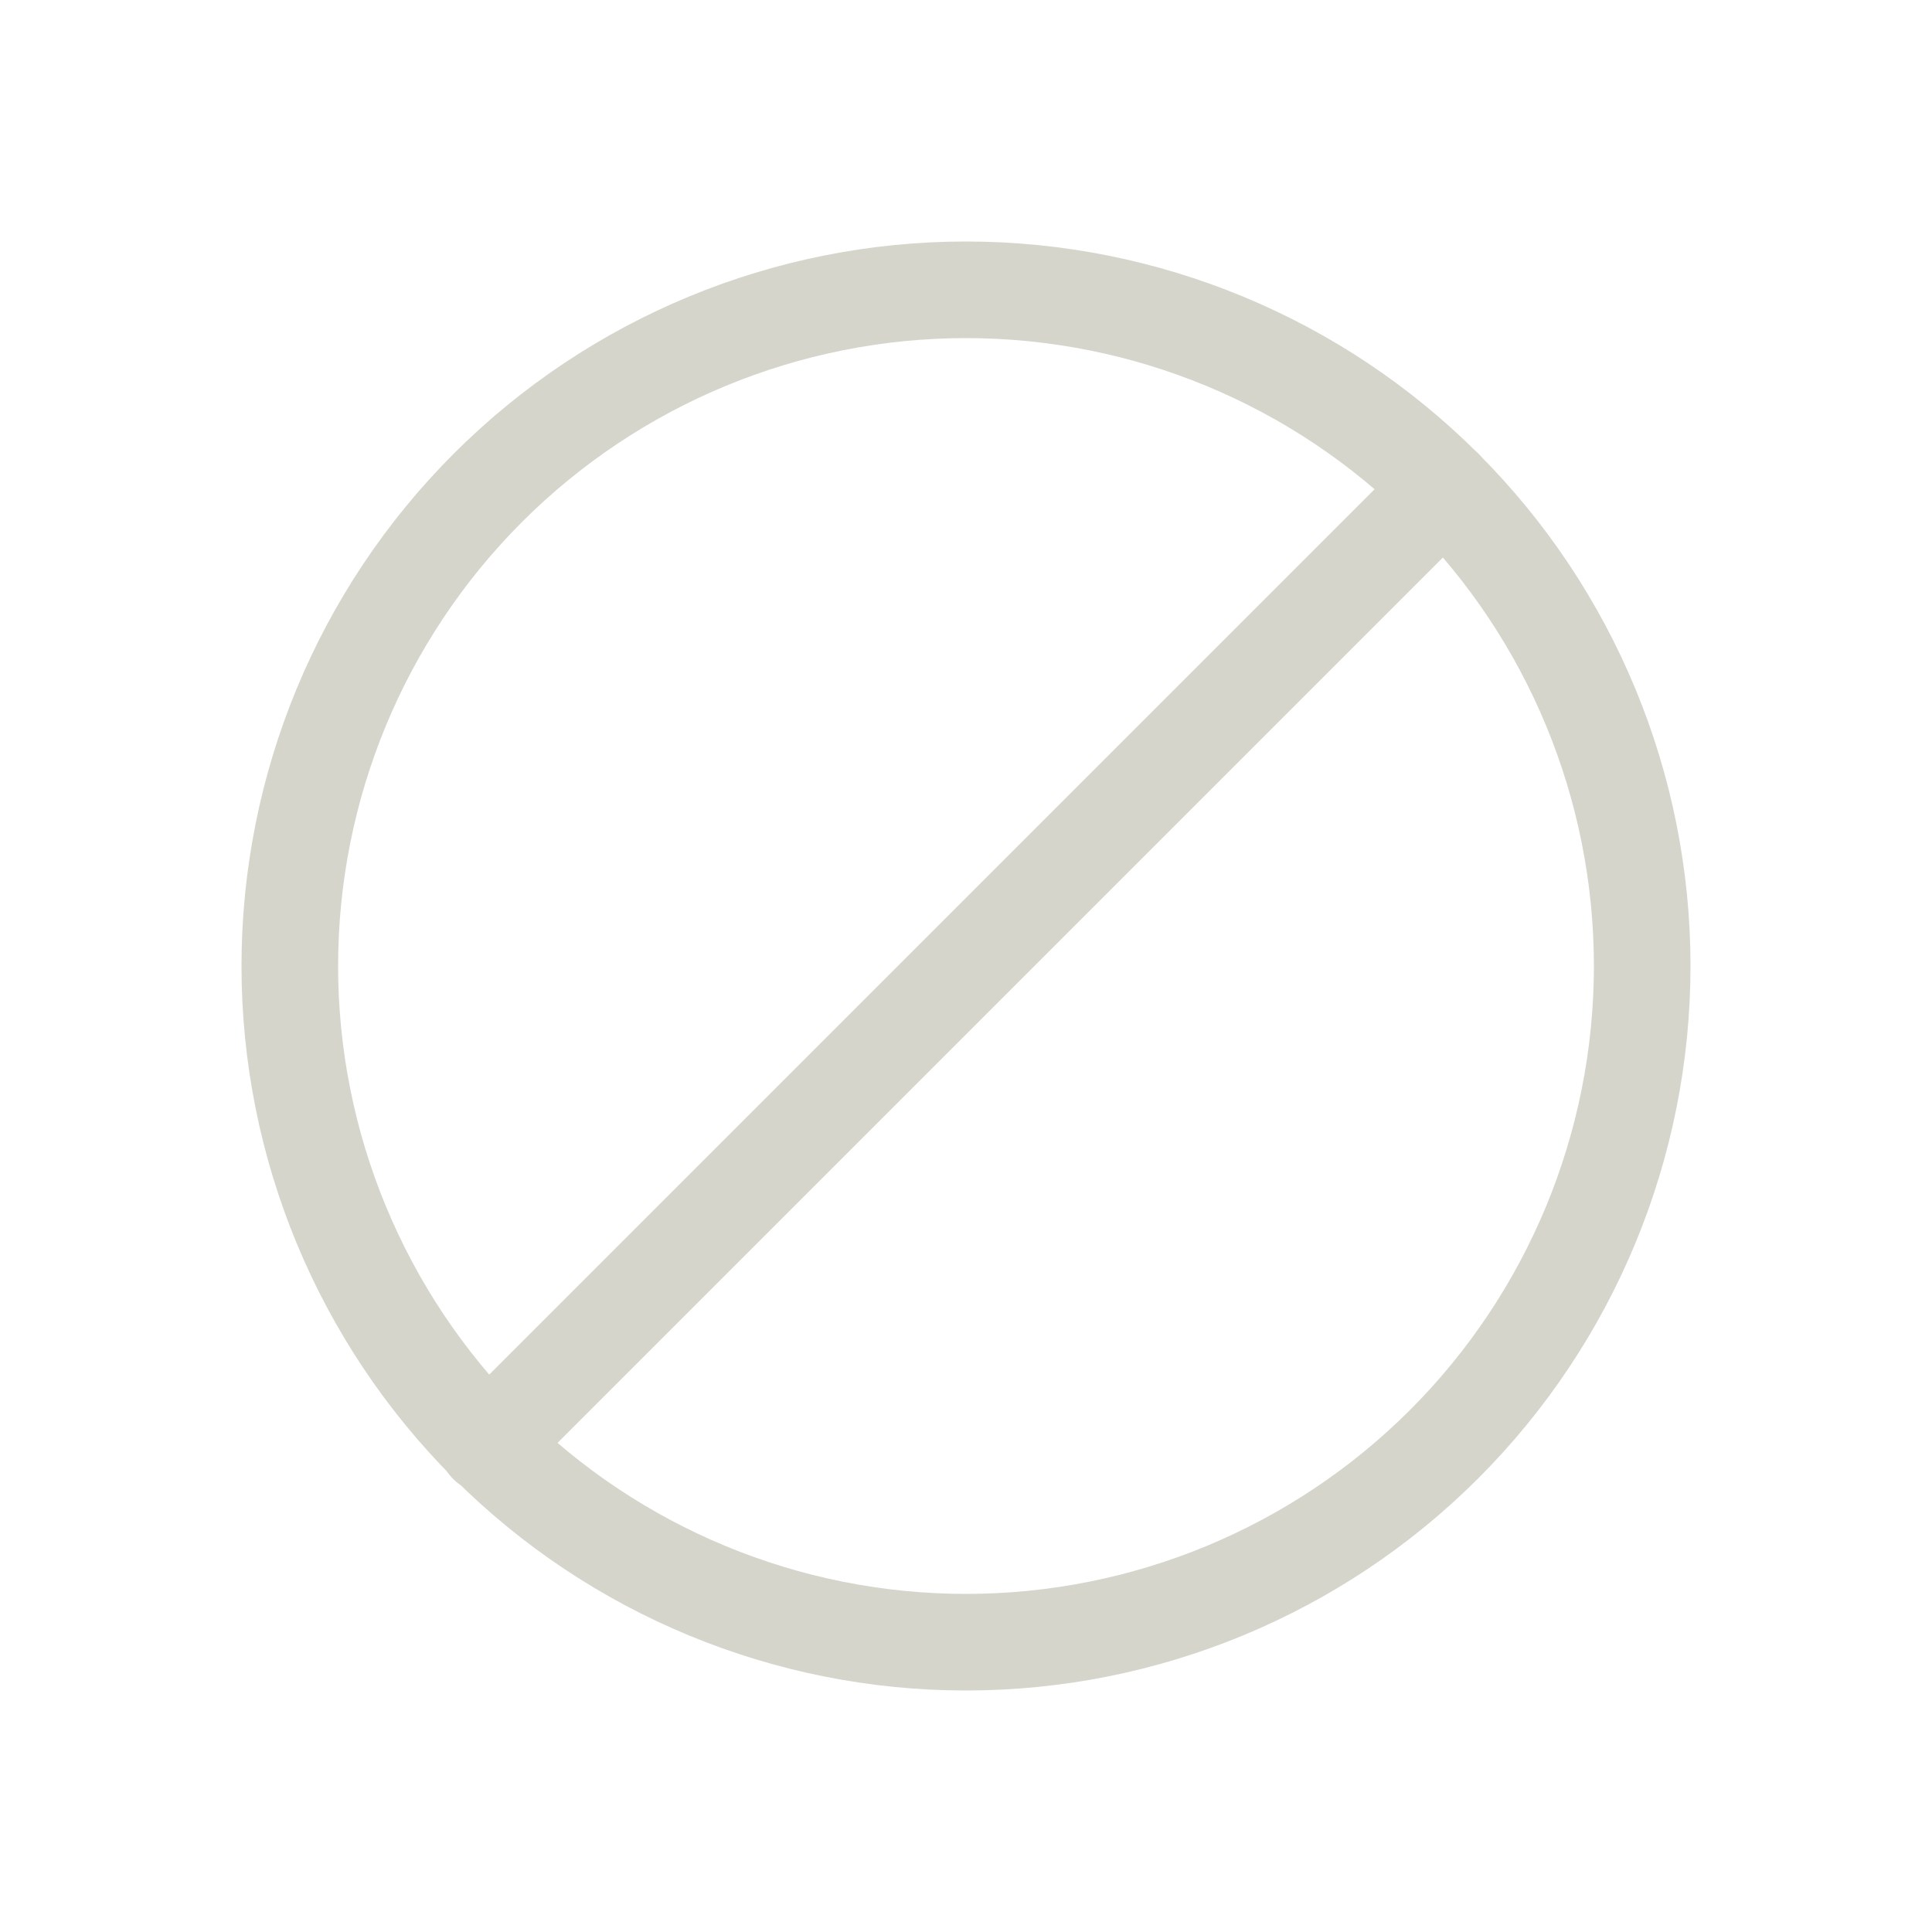 <svg width="122" height="122" viewBox="0 0 122 122" fill="none" xmlns="http://www.w3.org/2000/svg">
<path fill-rule="evenodd" clip-rule="evenodd" d="M61 21.35C50.484 21.35 40.399 25.527 32.963 32.963C25.527 40.399 21.35 50.484 21.35 61C21.35 71.516 25.527 81.601 32.963 89.037C40.399 96.473 50.484 100.65 61 100.65C71.516 100.65 81.601 96.473 89.037 89.037C96.473 81.601 100.65 71.516 100.65 61C100.65 50.484 96.473 40.399 89.037 32.963C81.601 25.527 71.516 21.35 61 21.35ZM15.25 61C15.25 48.866 20.07 37.23 28.65 28.65C37.23 20.07 48.866 15.25 61 15.25C73.134 15.25 84.77 20.07 93.35 28.65C101.93 37.23 106.75 48.866 106.75 61C106.75 73.134 101.93 84.77 93.35 93.35C84.77 101.93 73.134 106.75 61 106.75C48.866 106.75 37.23 101.93 28.65 93.35C20.07 84.77 15.25 73.134 15.25 61Z" fill="#D6D5CB"/>
<path fill-rule="evenodd" clip-rule="evenodd" d="M93.355 28.652C93.926 29.224 94.248 29.999 94.248 30.808C94.248 31.617 93.926 32.392 93.355 32.965L32.965 93.355C32.683 93.646 32.347 93.878 31.974 94.038C31.602 94.198 31.202 94.282 30.797 94.285C30.392 94.289 29.991 94.212 29.616 94.058C29.241 93.905 28.9 93.679 28.614 93.392C28.328 93.106 28.101 92.765 27.948 92.391C27.794 92.016 27.717 91.614 27.721 91.209C27.724 90.804 27.808 90.404 27.968 90.032C28.128 89.66 28.36 89.323 28.652 89.042L89.042 28.652C89.614 28.08 90.389 27.759 91.198 27.759C92.007 27.759 92.783 28.08 93.355 28.652Z" fill="#D6D5CB"/>
</svg>
